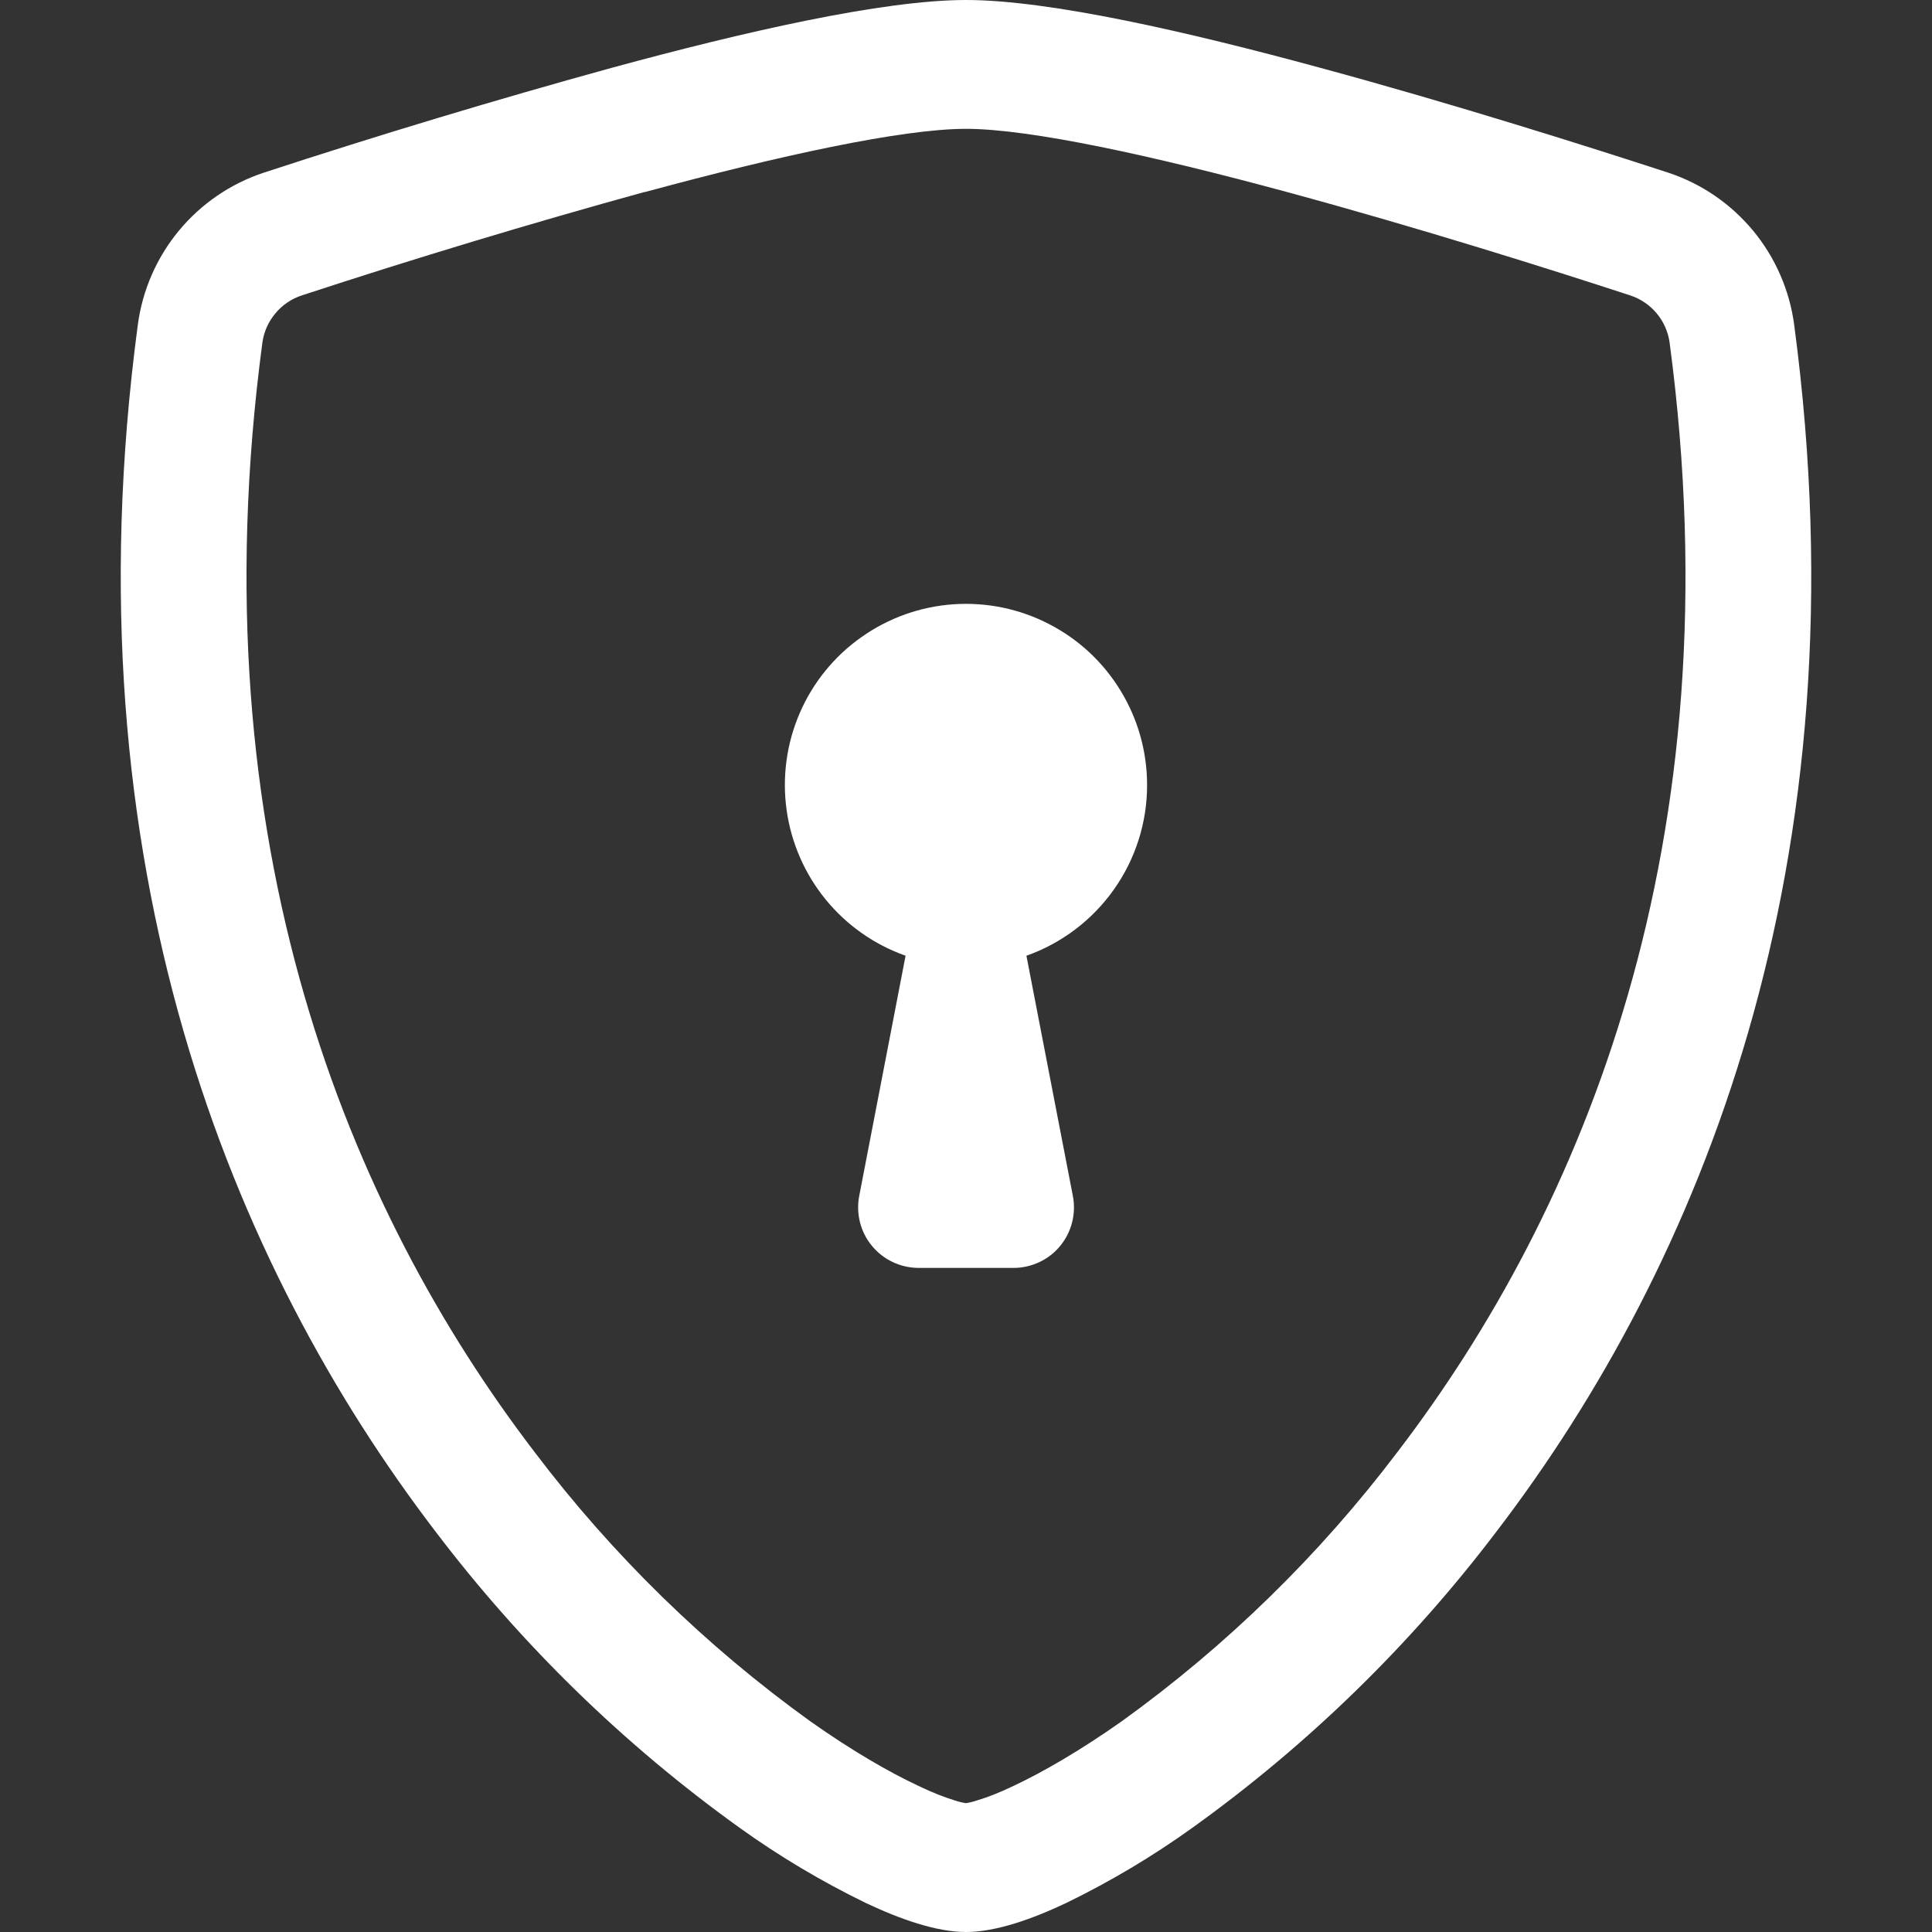 <svg width="22" height="22" viewBox="0 0 22 22" fill="none" xmlns="http://www.w3.org/2000/svg">
<rect x="0" y="0" width="22" height="22" fill="#333333" stroke="none"/>
<path d="M7.34 2.186C6.03 2.547 4.73 2.94 3.439 3.363C3.321 3.401 3.216 3.472 3.137 3.567C3.057 3.662 3.005 3.777 2.988 3.9C2.226 9.615 3.986 13.786 6.086 16.533C6.975 17.708 8.035 18.743 9.23 19.603C9.706 19.939 10.127 20.181 10.458 20.336C10.623 20.415 10.758 20.467 10.861 20.498C10.906 20.514 10.953 20.526 11 20.533C11.047 20.525 11.093 20.514 11.137 20.498C11.242 20.467 11.377 20.415 11.542 20.336C11.872 20.181 12.294 19.938 12.77 19.603C13.965 18.743 15.025 17.708 15.914 16.533C18.014 13.787 19.774 9.615 19.012 3.9C18.995 3.777 18.943 3.661 18.864 3.567C18.784 3.472 18.679 3.401 18.561 3.363C17.666 3.07 16.155 2.593 14.66 2.188C13.134 1.774 11.73 1.467 11 1.467C10.271 1.467 8.866 1.774 7.34 2.188V2.186ZM6.974 0.77C8.466 0.364 10.051 0 11 0C11.949 0 13.534 0.364 15.026 0.77C16.552 1.183 18.091 1.671 18.996 1.966C19.374 2.091 19.709 2.32 19.963 2.627C20.217 2.934 20.379 3.307 20.431 3.701C21.251 9.857 19.349 14.42 17.042 17.438C16.063 18.729 14.897 19.866 13.581 20.811C13.126 21.138 12.644 21.425 12.14 21.67C11.755 21.852 11.341 22 11 22C10.659 22 10.246 21.852 9.86 21.67C9.356 21.425 8.874 21.138 8.419 20.811C7.103 19.866 5.937 18.729 4.958 17.438C2.651 14.42 0.749 9.857 1.569 3.701C1.621 3.307 1.783 2.934 2.037 2.627C2.291 2.32 2.626 2.091 3.004 1.966C4.318 1.536 5.641 1.137 6.974 0.77V0.77Z" fill="white"/>
<path d="M13.062 8.938C13.063 9.364 12.931 9.78 12.684 10.129C12.438 10.477 12.09 10.741 11.688 10.883L12.217 13.619C12.236 13.719 12.233 13.821 12.208 13.92C12.183 14.018 12.137 14.109 12.072 14.188C12.008 14.266 11.927 14.329 11.835 14.372C11.743 14.415 11.643 14.438 11.542 14.438H10.458C10.357 14.437 10.257 14.415 10.165 14.371C10.074 14.328 9.993 14.265 9.929 14.187C9.864 14.109 9.818 14.018 9.793 13.919C9.768 13.821 9.765 13.719 9.784 13.619L10.312 10.883C9.956 10.757 9.641 10.536 9.402 10.243C9.163 9.95 9.009 9.597 8.957 9.222C8.905 8.848 8.957 8.466 9.107 8.119C9.257 7.772 9.5 7.473 9.809 7.255C10.117 7.037 10.48 6.907 10.857 6.881C11.235 6.855 11.612 6.933 11.947 7.107C12.283 7.28 12.565 7.543 12.761 7.866C12.958 8.189 13.062 8.559 13.062 8.938V8.938Z" fill="white"/>
</svg>
